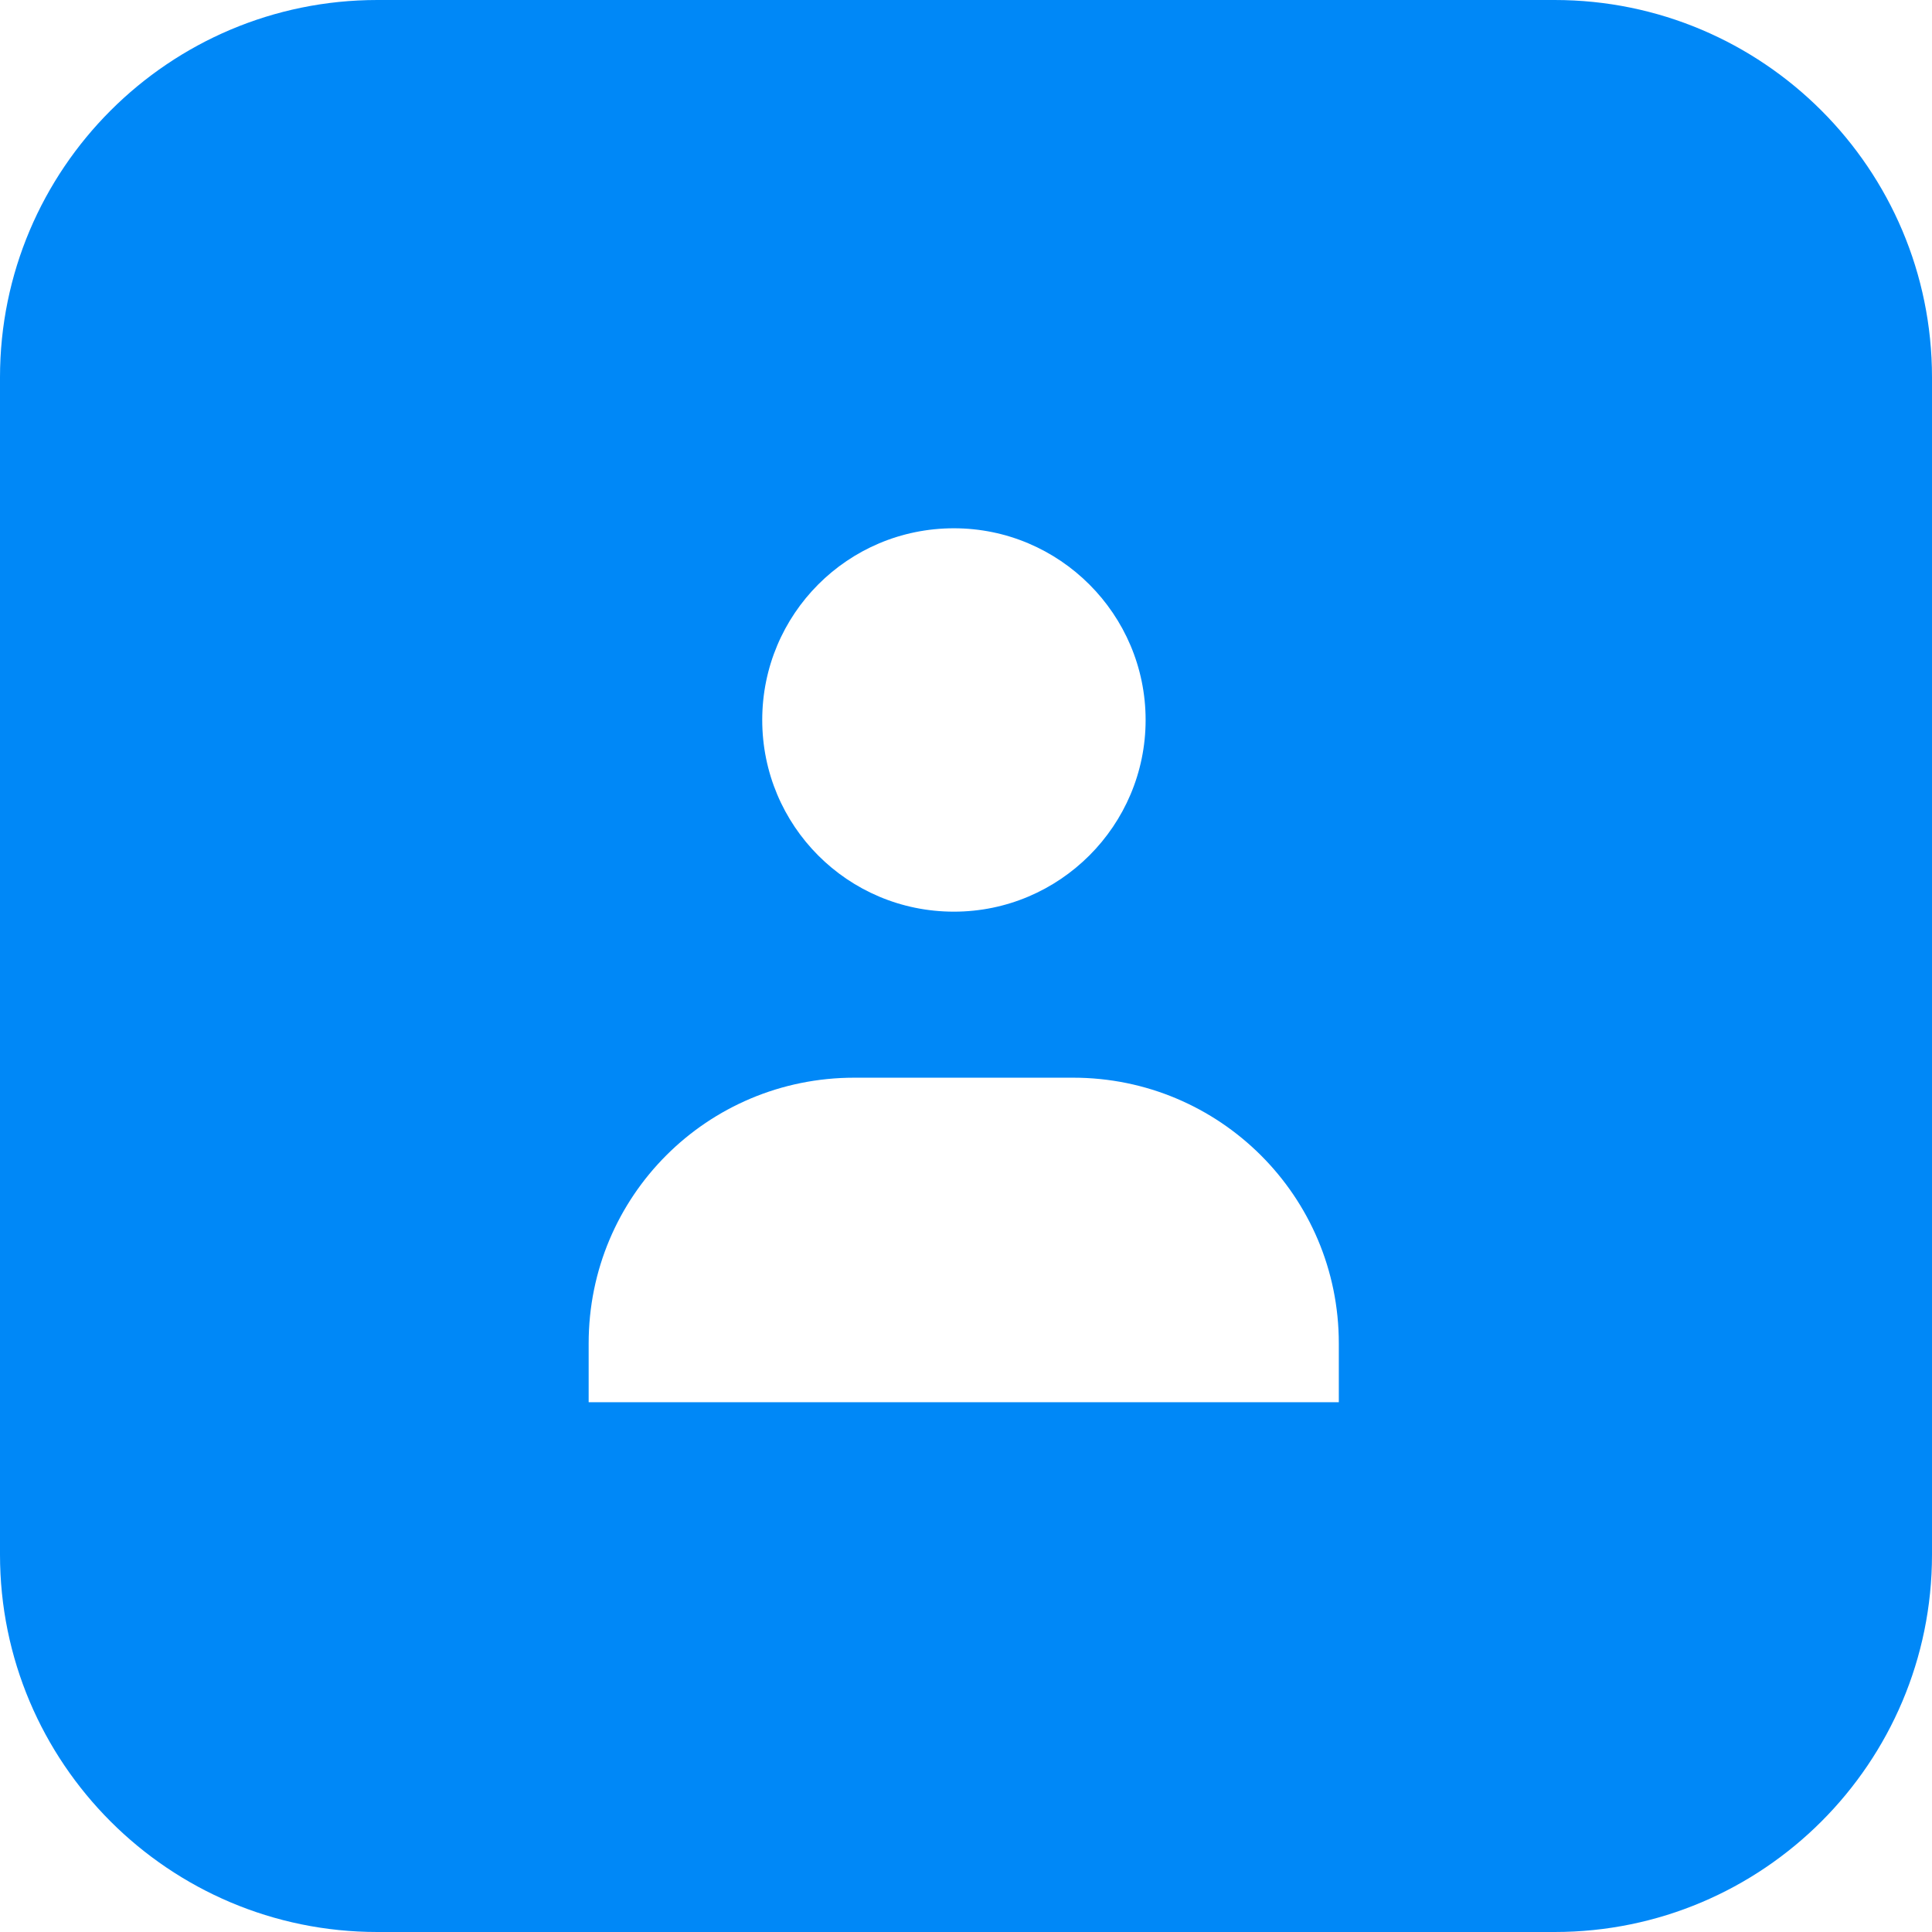 <svg version="1.2" xmlns="http://www.w3.org/2000/svg" viewBox="0 0 256 256" width="256" height="256">
	<title>athentication-icon-svg</title>
	<style>
		.s0 { fill: #0088f7 } 
	</style>
	<g id="athentication system">
		<path id="Shape 1" fill-rule="evenodd" class="s0" d="m0 50c0-27.6 22.4-50 50-50h156c27.6 0 50 22.4 50 50v156c0 27.6-22.4 50-50 50h-156c-27.6 0-50-22.4-50-50zm151.8 45.4c0-14-11.4-25.4-25.4-25.4-14.1 0-25.4 11.4-25.4 25.4 0 14 11.3 25.4 25.4 25.4 14 0 25.4-11.4 25.4-25.4zm25.6 90.4v-7.8c0-19.5-15.8-35.2-35.2-35.2h-29c-19.5 0-35.2 15.7-35.2 35.2v7.8z"/>
	</g>
</svg>